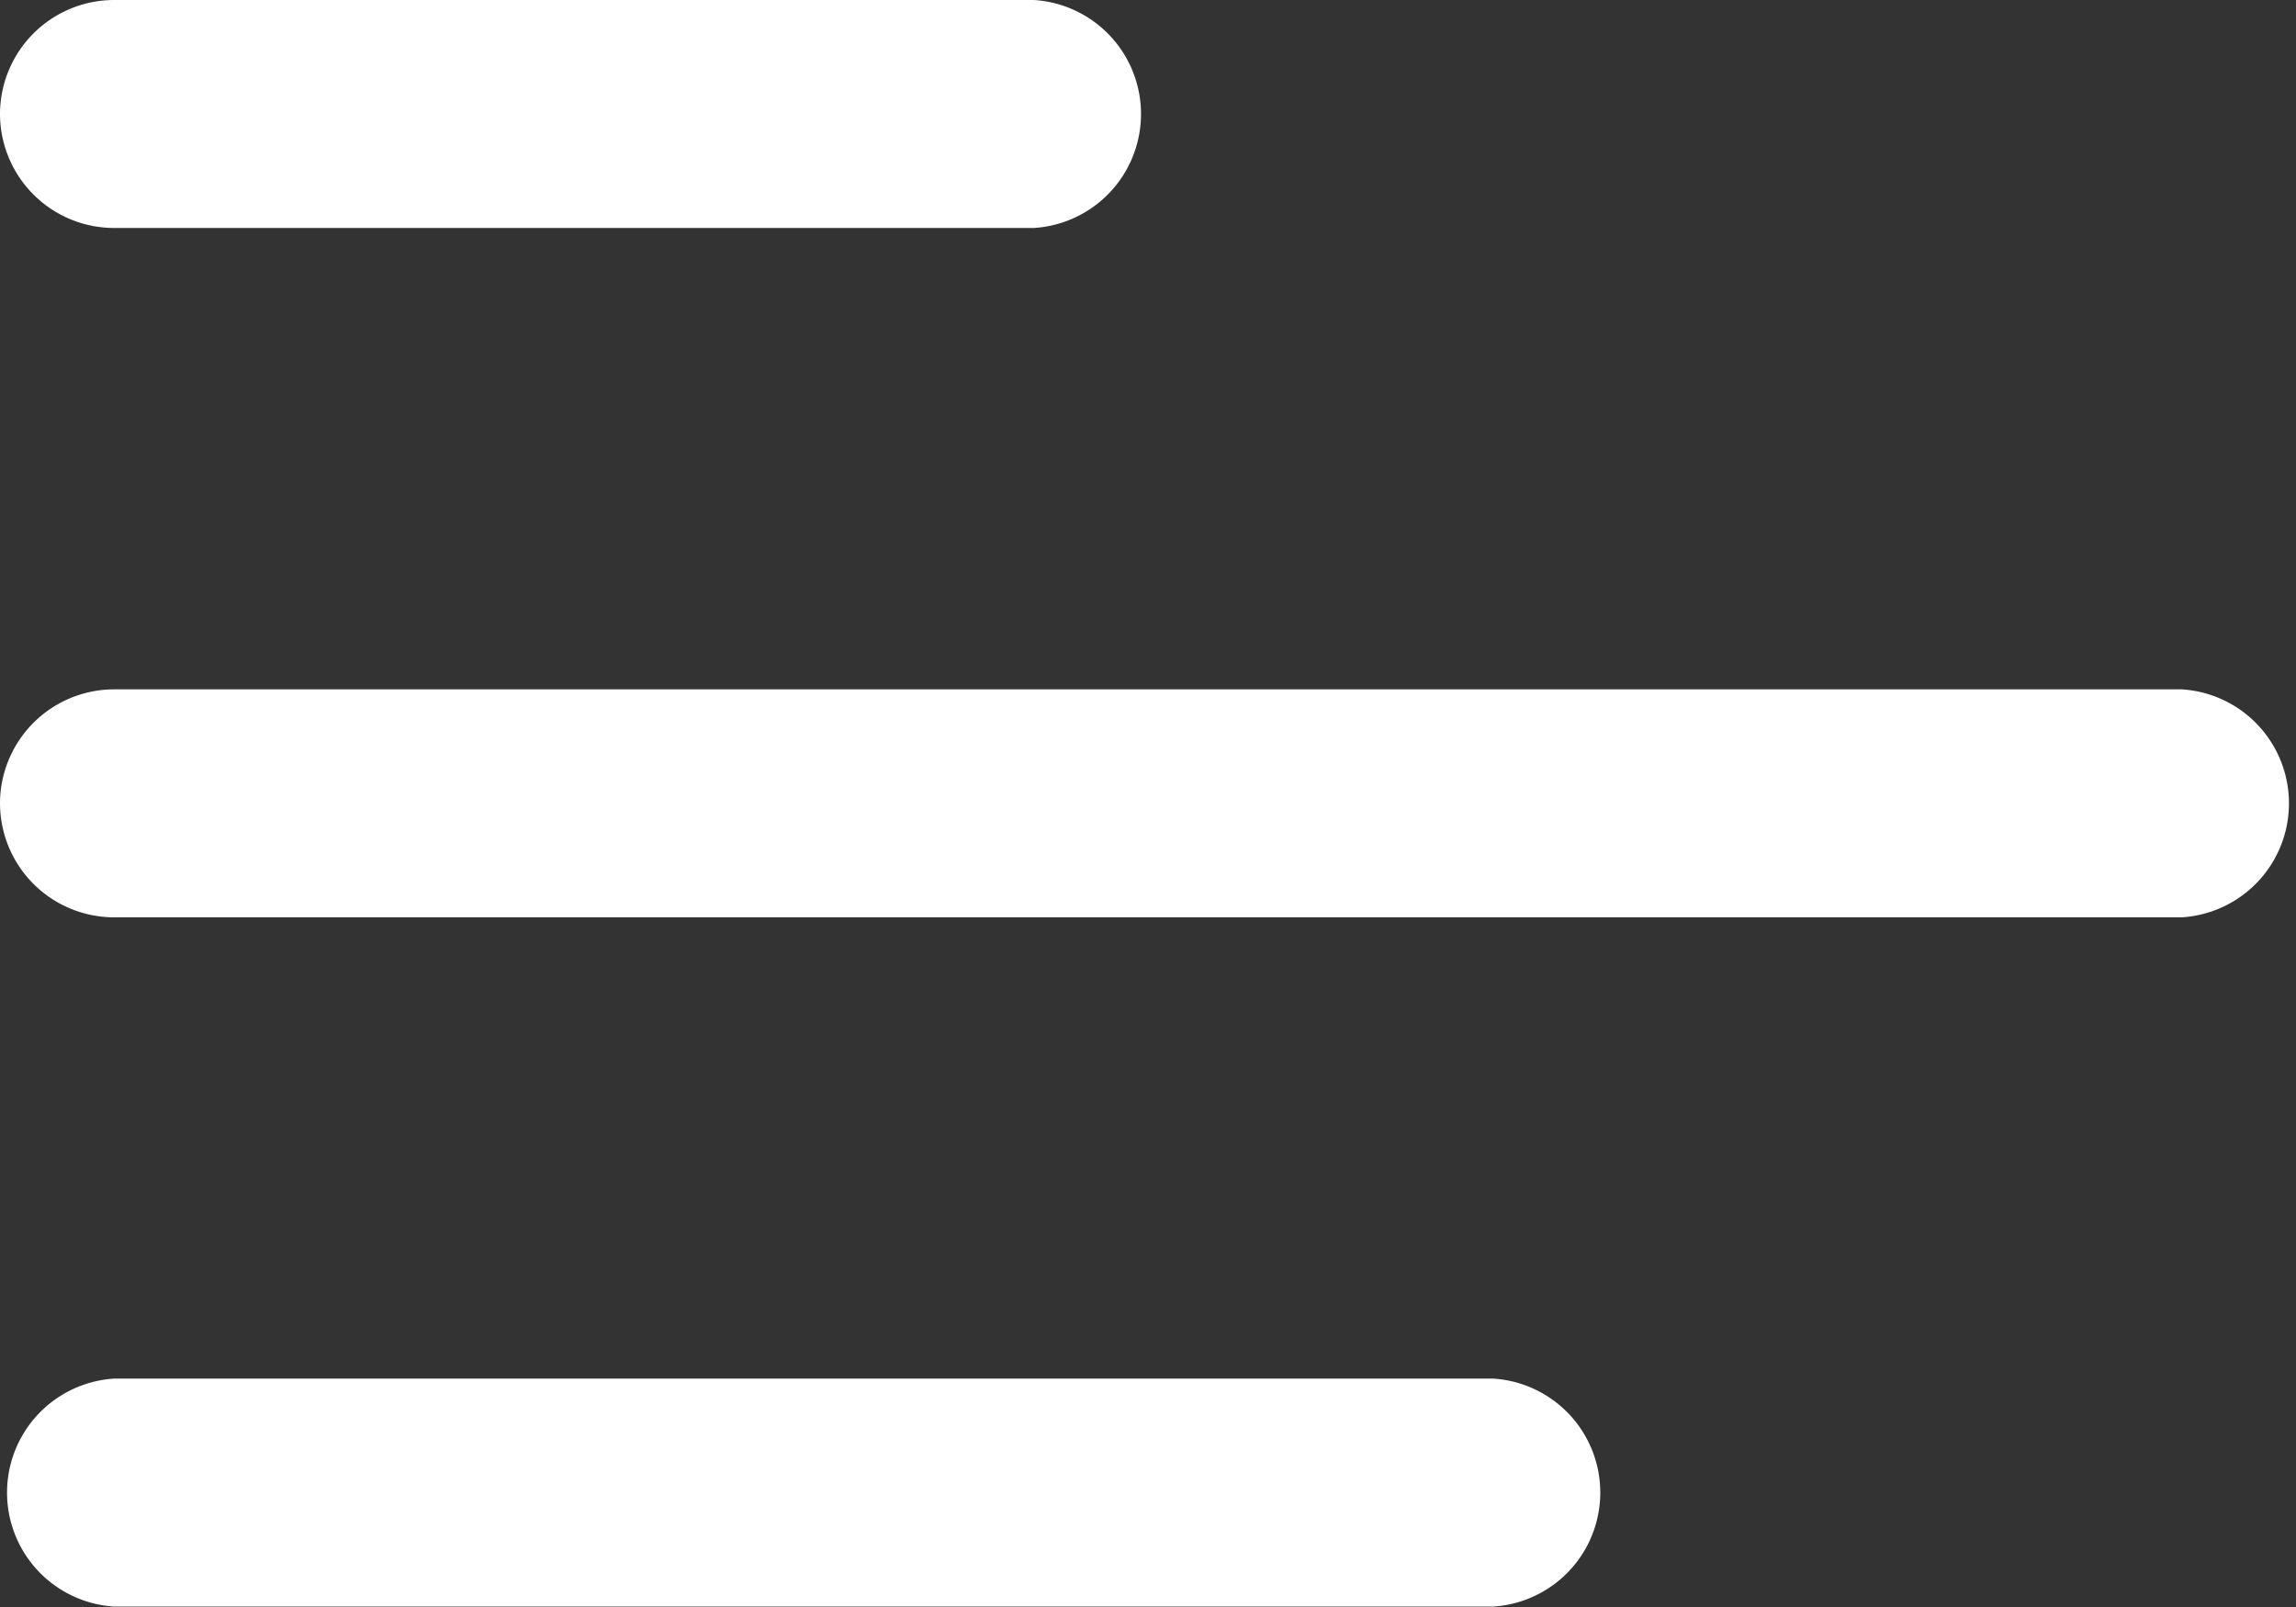 <svg xmlns="http://www.w3.org/2000/svg" width="21.147" height="14.803" viewBox="0 0 21.147 14.803">
  <rect x="0" y="0" width="21.147" height="14.803" fill="#333333" stroke="none"/>
  <g id="menu-left" transform="translate(-3 -7.5)">
    <path id="Path_1" data-name="Path 1" d="M3,8.552A1.052,1.052,0,0,1,4.052,7.5h8.47a1.052,1.052,0,0,1,0,2.1H4.052A1.052,1.052,0,0,1,3,8.552Z" transform="translate(0 0)" fill="#fff"/>
    <path id="Path_2" data-name="Path 2" d="M3,17.56a1.052,1.052,0,0,1,1.052-1.052H23.095a1.052,1.052,0,0,1,0,2.1H4.052A1.052,1.052,0,0,1,3,17.56Z" transform="translate(0 -2.658)" fill="#fff"/>
    <path id="Path_3" data-name="Path 3" d="M4.052,25.515a1.052,1.052,0,0,0,0,2.1h12.7a1.052,1.052,0,0,0,0-2.1Z" transform="translate(0 -5.316)" fill="#fff"/>
  </g>
</svg>
